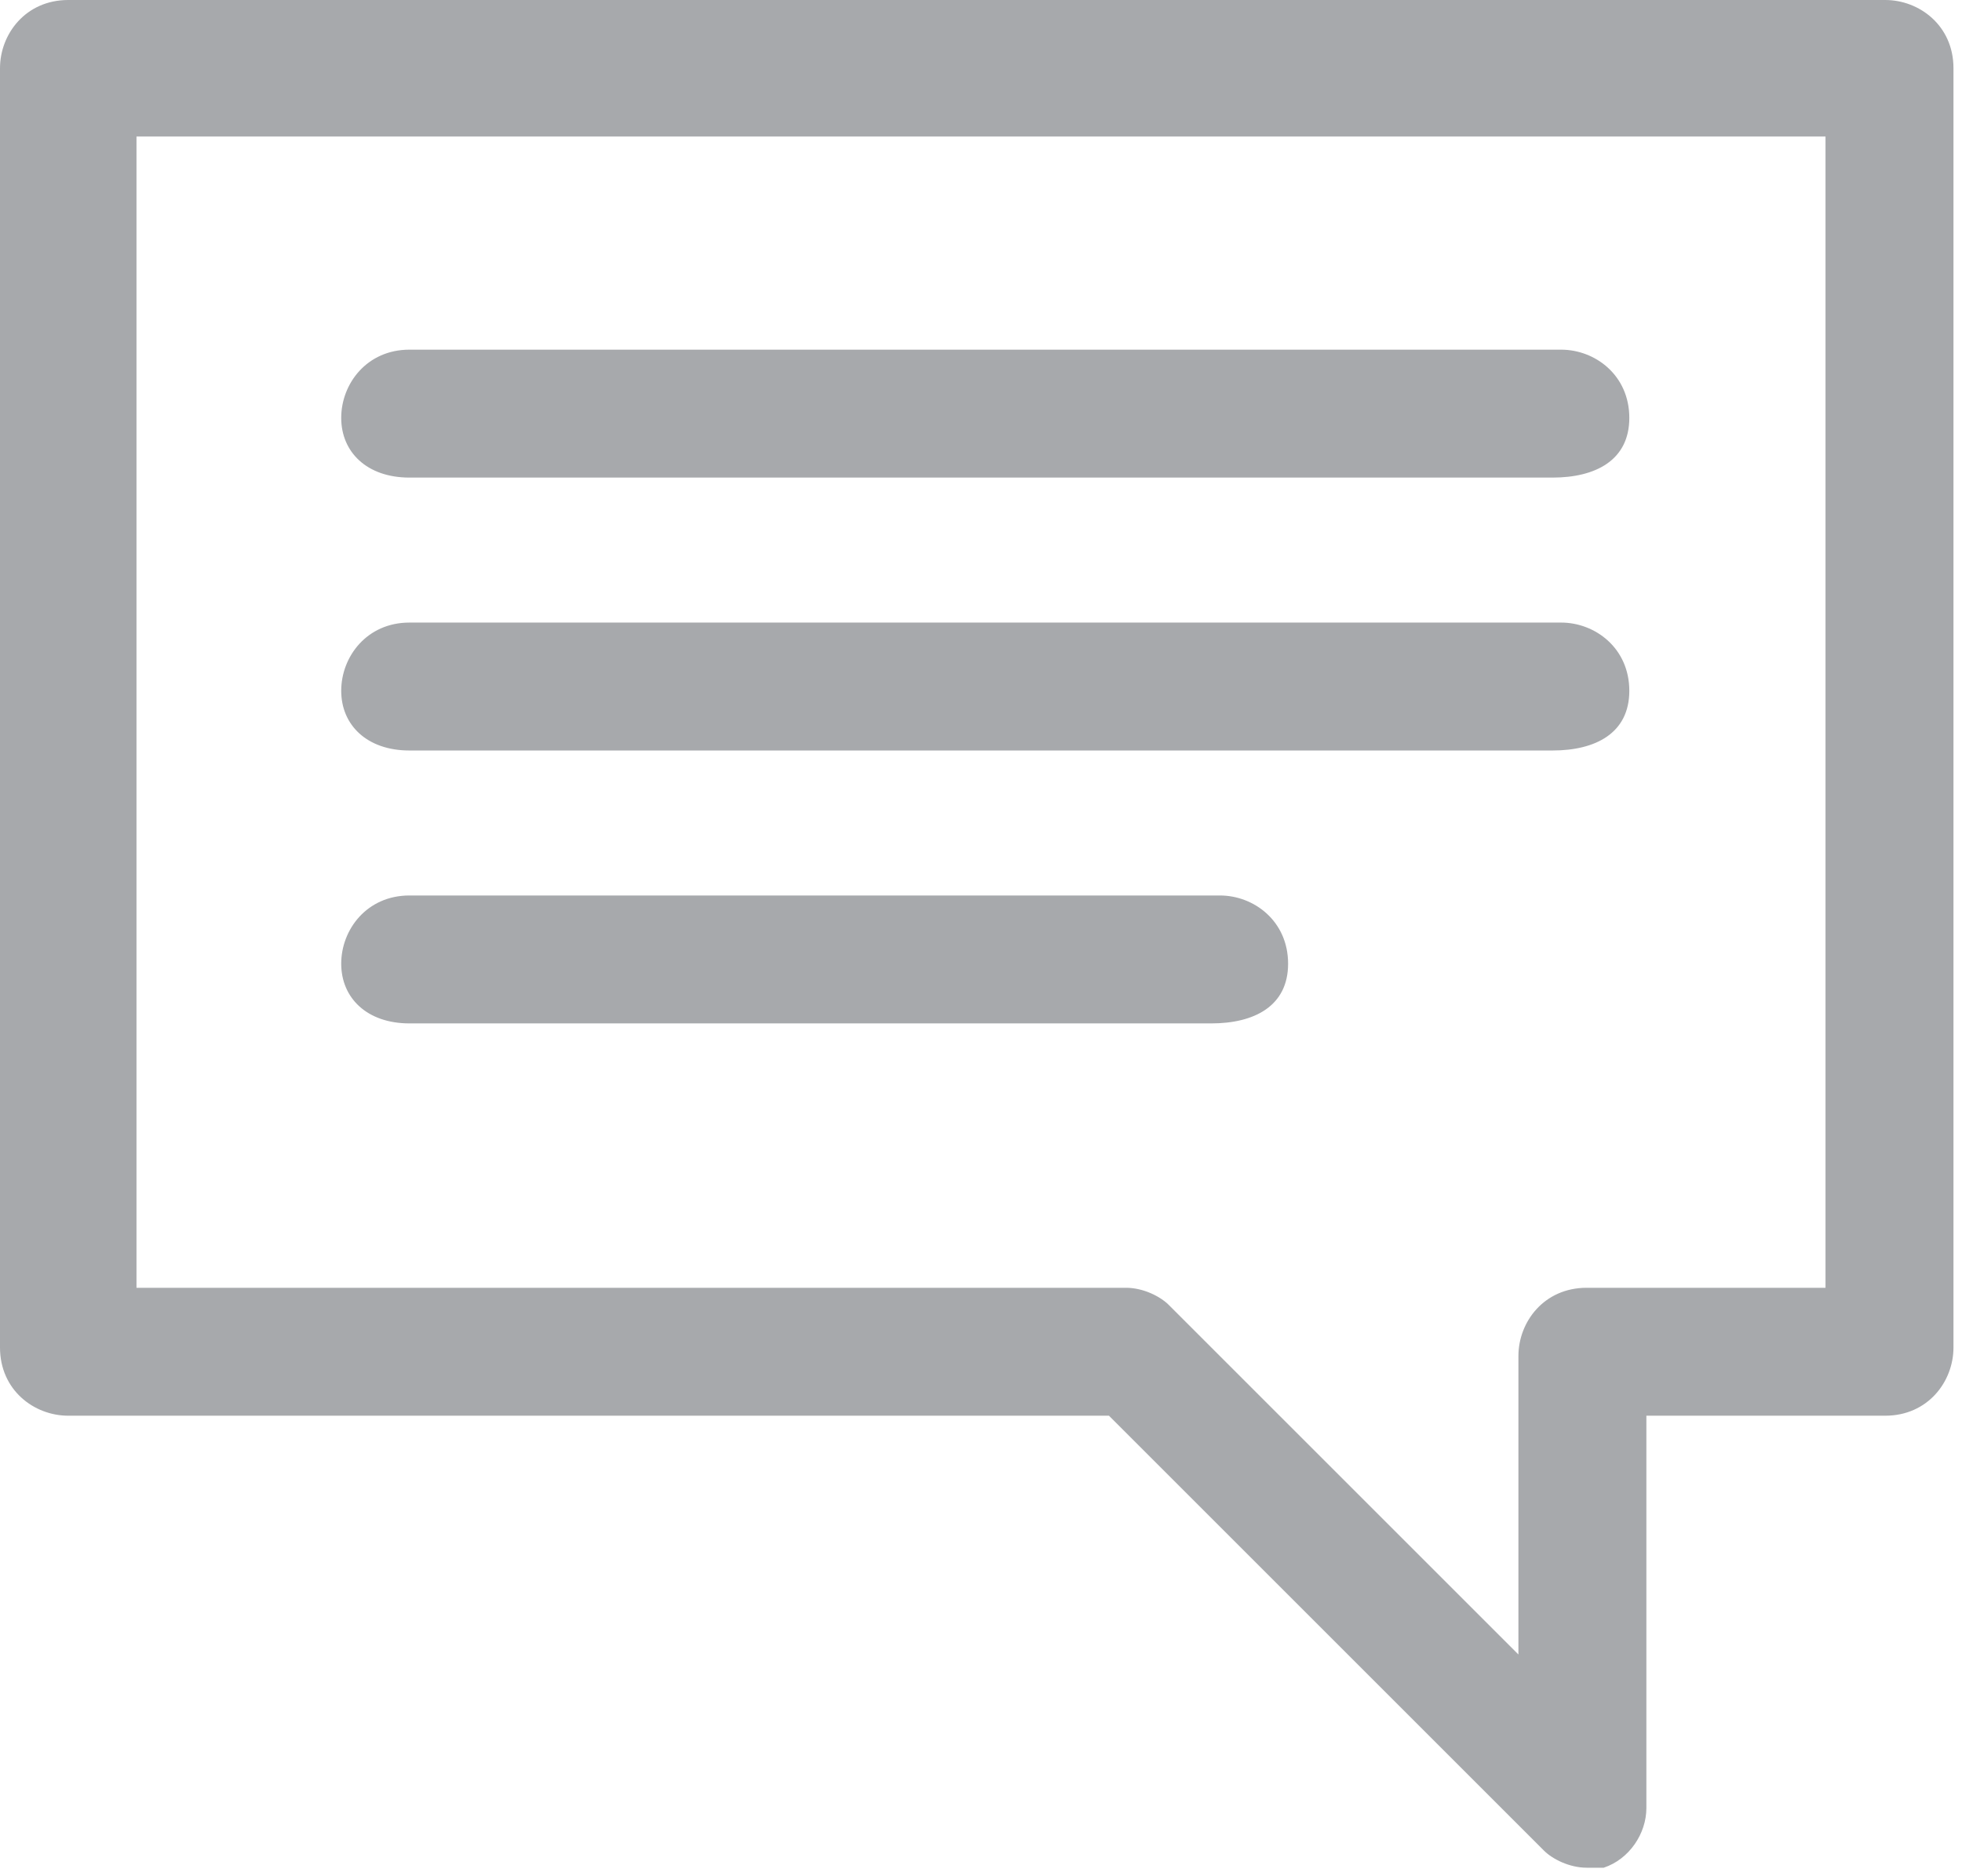 <?xml version="1.0" encoding="utf-8"?>
<!-- Generator: Adobe Illustrator 21.0.0, SVG Export Plug-In . SVG Version: 6.00 Build 0)  -->
<svg version="1.1" id="Layer_1" xmlns="http://www.w3.org/2000/svg" xmlns:xlink="http://www.w3.org/1999/xlink" x="0px" y="0px"
	 width="23px" height="22px" viewBox="0 0 23 22" style="enable-background:new 0 0 23 22;" xml:space="preserve">
<style type="text/css">
	.st0{fill:#A7A9AC;}
</style>
<g>
	<g>
		<path class="st0" d="M18.6,21.9c-0.2,0-0.4-0.1-0.5-0.2l-5.1-5.1H0.8c-0.4,0-0.8-0.3-0.8-0.8v-15c0-0.4,0.3-0.8,0.8-0.8h21.3
			c0.4,0,0.8,0.3,0.8,0.8v15c0,0.4-0.3,0.8-0.8,0.8h-2.8v4.6c0,0.3-0.2,0.6-0.5,0.7C18.8,21.9,18.7,21.9,18.6,21.9z M1.6,15.1h11.6
			c0.2,0,0.4,0.1,0.5,0.2l4.1,4.1v-3.5c0-0.4,0.3-0.8,0.8-0.8h2.8V1.6H1.6V15.1z"/>
	</g>
	<g>
		<g>
			<path class="st0" d="M18.2,5.6H4.8C4.3,5.6,4,5.3,4,4.9s0.3-0.8,0.8-0.8h13.5c0.4,0,0.8,0.3,0.8,0.8S18.7,5.6,18.2,5.6z"/>
		</g>
		<g>
			<path class="st0" d="M18.2,8.8H4.8C4.3,8.8,4,8.5,4,8.1s0.3-0.8,0.8-0.8h13.5c0.4,0,0.8,0.3,0.8,0.8S18.7,8.8,18.2,8.8z"/>
		</g>
		<g>
			<path class="st0" d="M14.2,12H4.8C4.3,12,4,11.7,4,11.3s0.3-0.8,0.8-0.8h9.5c0.4,0,0.8,0.3,0.8,0.8S14.7,12,14.2,12z"/>
		</g>
	</g>
</g>
</svg>
